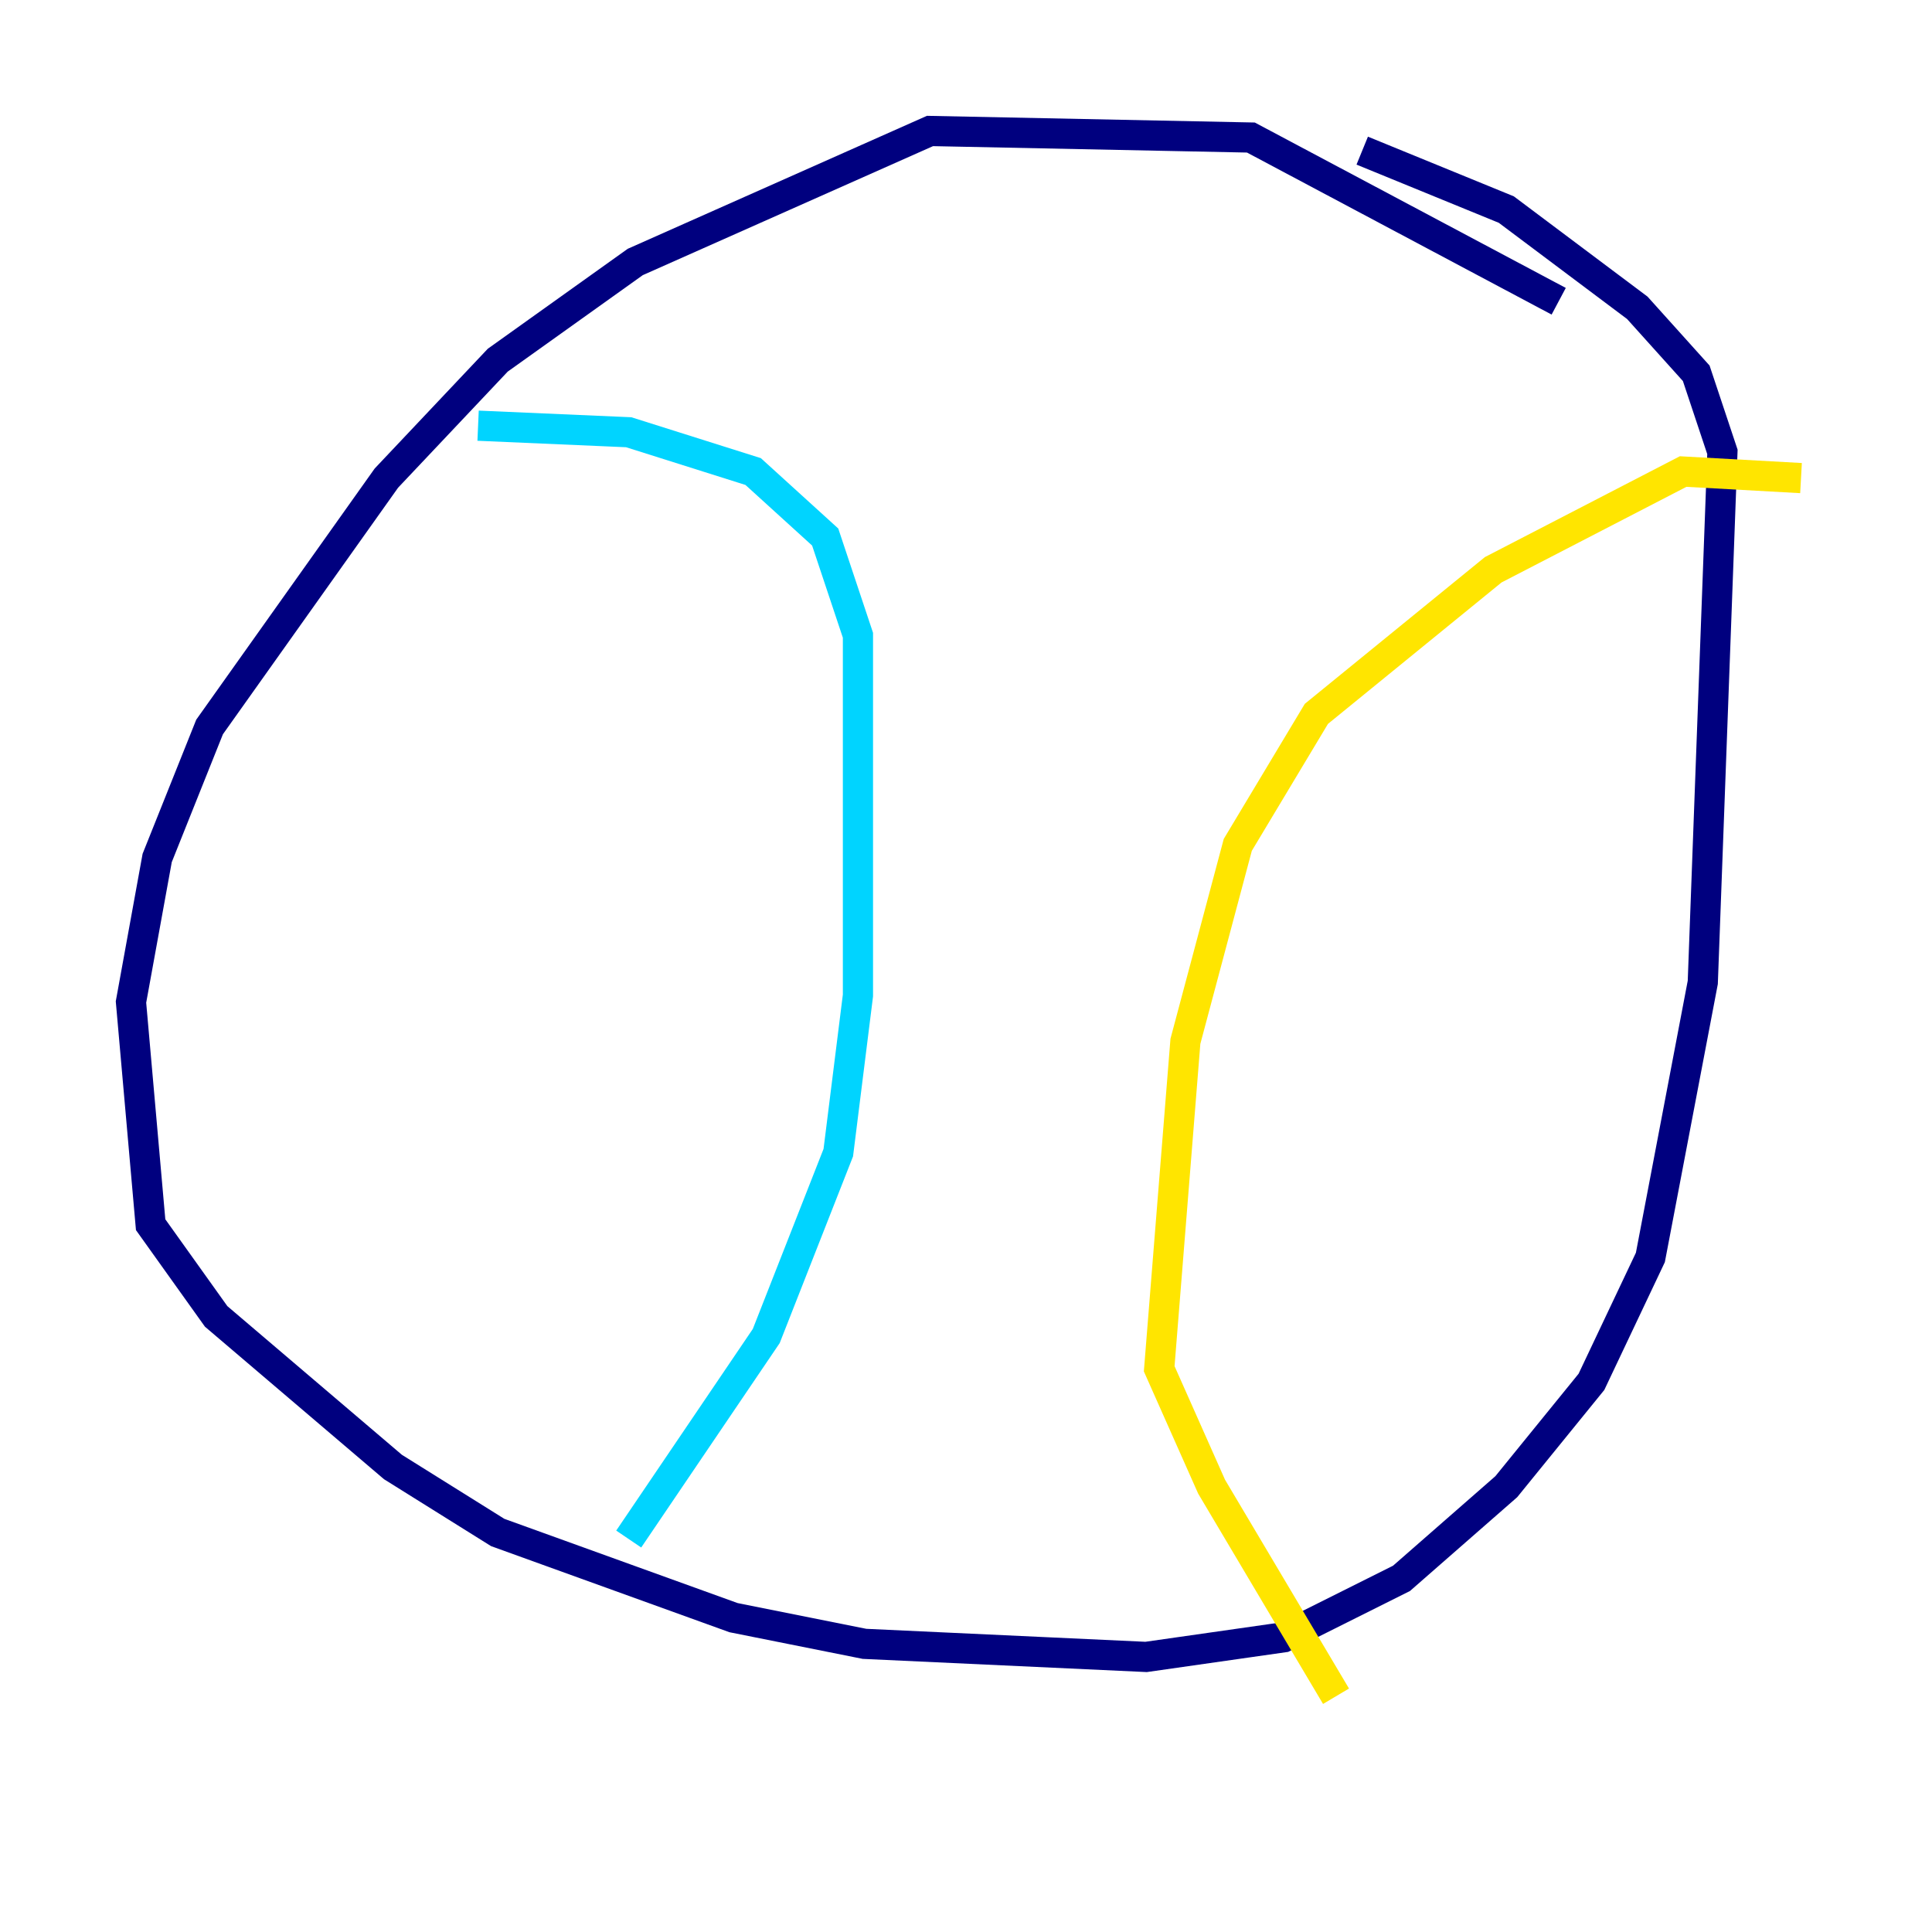 <?xml version="1.0" encoding="utf-8" ?>
<svg baseProfile="tiny" height="128" version="1.2" viewBox="0,0,128,128" width="128" xmlns="http://www.w3.org/2000/svg" xmlns:ev="http://www.w3.org/2001/xml-events" xmlns:xlink="http://www.w3.org/1999/xlink"><defs /><polyline fill="none" points="103.268,19.959 82.875,9.112 61.614,8.678 42.088,17.356 32.976,23.864 25.6,31.675 13.885,48.163 10.414,56.841 8.678,66.386 9.98,81.139 14.319,87.214 26.034,97.193 32.976,101.532 48.597,107.173 57.275,108.909 75.932,109.776 85.044,108.475 92.854,104.57 99.797,98.495 105.437,91.552 109.342,83.308 112.814,65.085 114.115,29.939 112.38,24.732 108.475,20.393 99.797,13.885 90.251,9.98" stroke="#00007f" stroke-width="2" /><polyline fill="none" points="31.675,28.203 41.654,28.637 49.898,31.241 54.671,35.58 56.841,42.088 56.841,65.953 55.539,76.366 50.766,88.515 41.654,101.966" stroke="#00d4ff" stroke-width="2" /><polyline fill="none" points="119.322,31.675 111.512,31.241 98.929,37.749 87.214,47.295 82.007,55.973 78.536,68.99 76.8,90.685 80.271,98.495 88.515,112.38" stroke="#ffe500" stroke-width="2" /><polyline fill="none" points="98.061,96.325 98.061,96.325" stroke="#7f0000" stroke-width="2" /></svg>